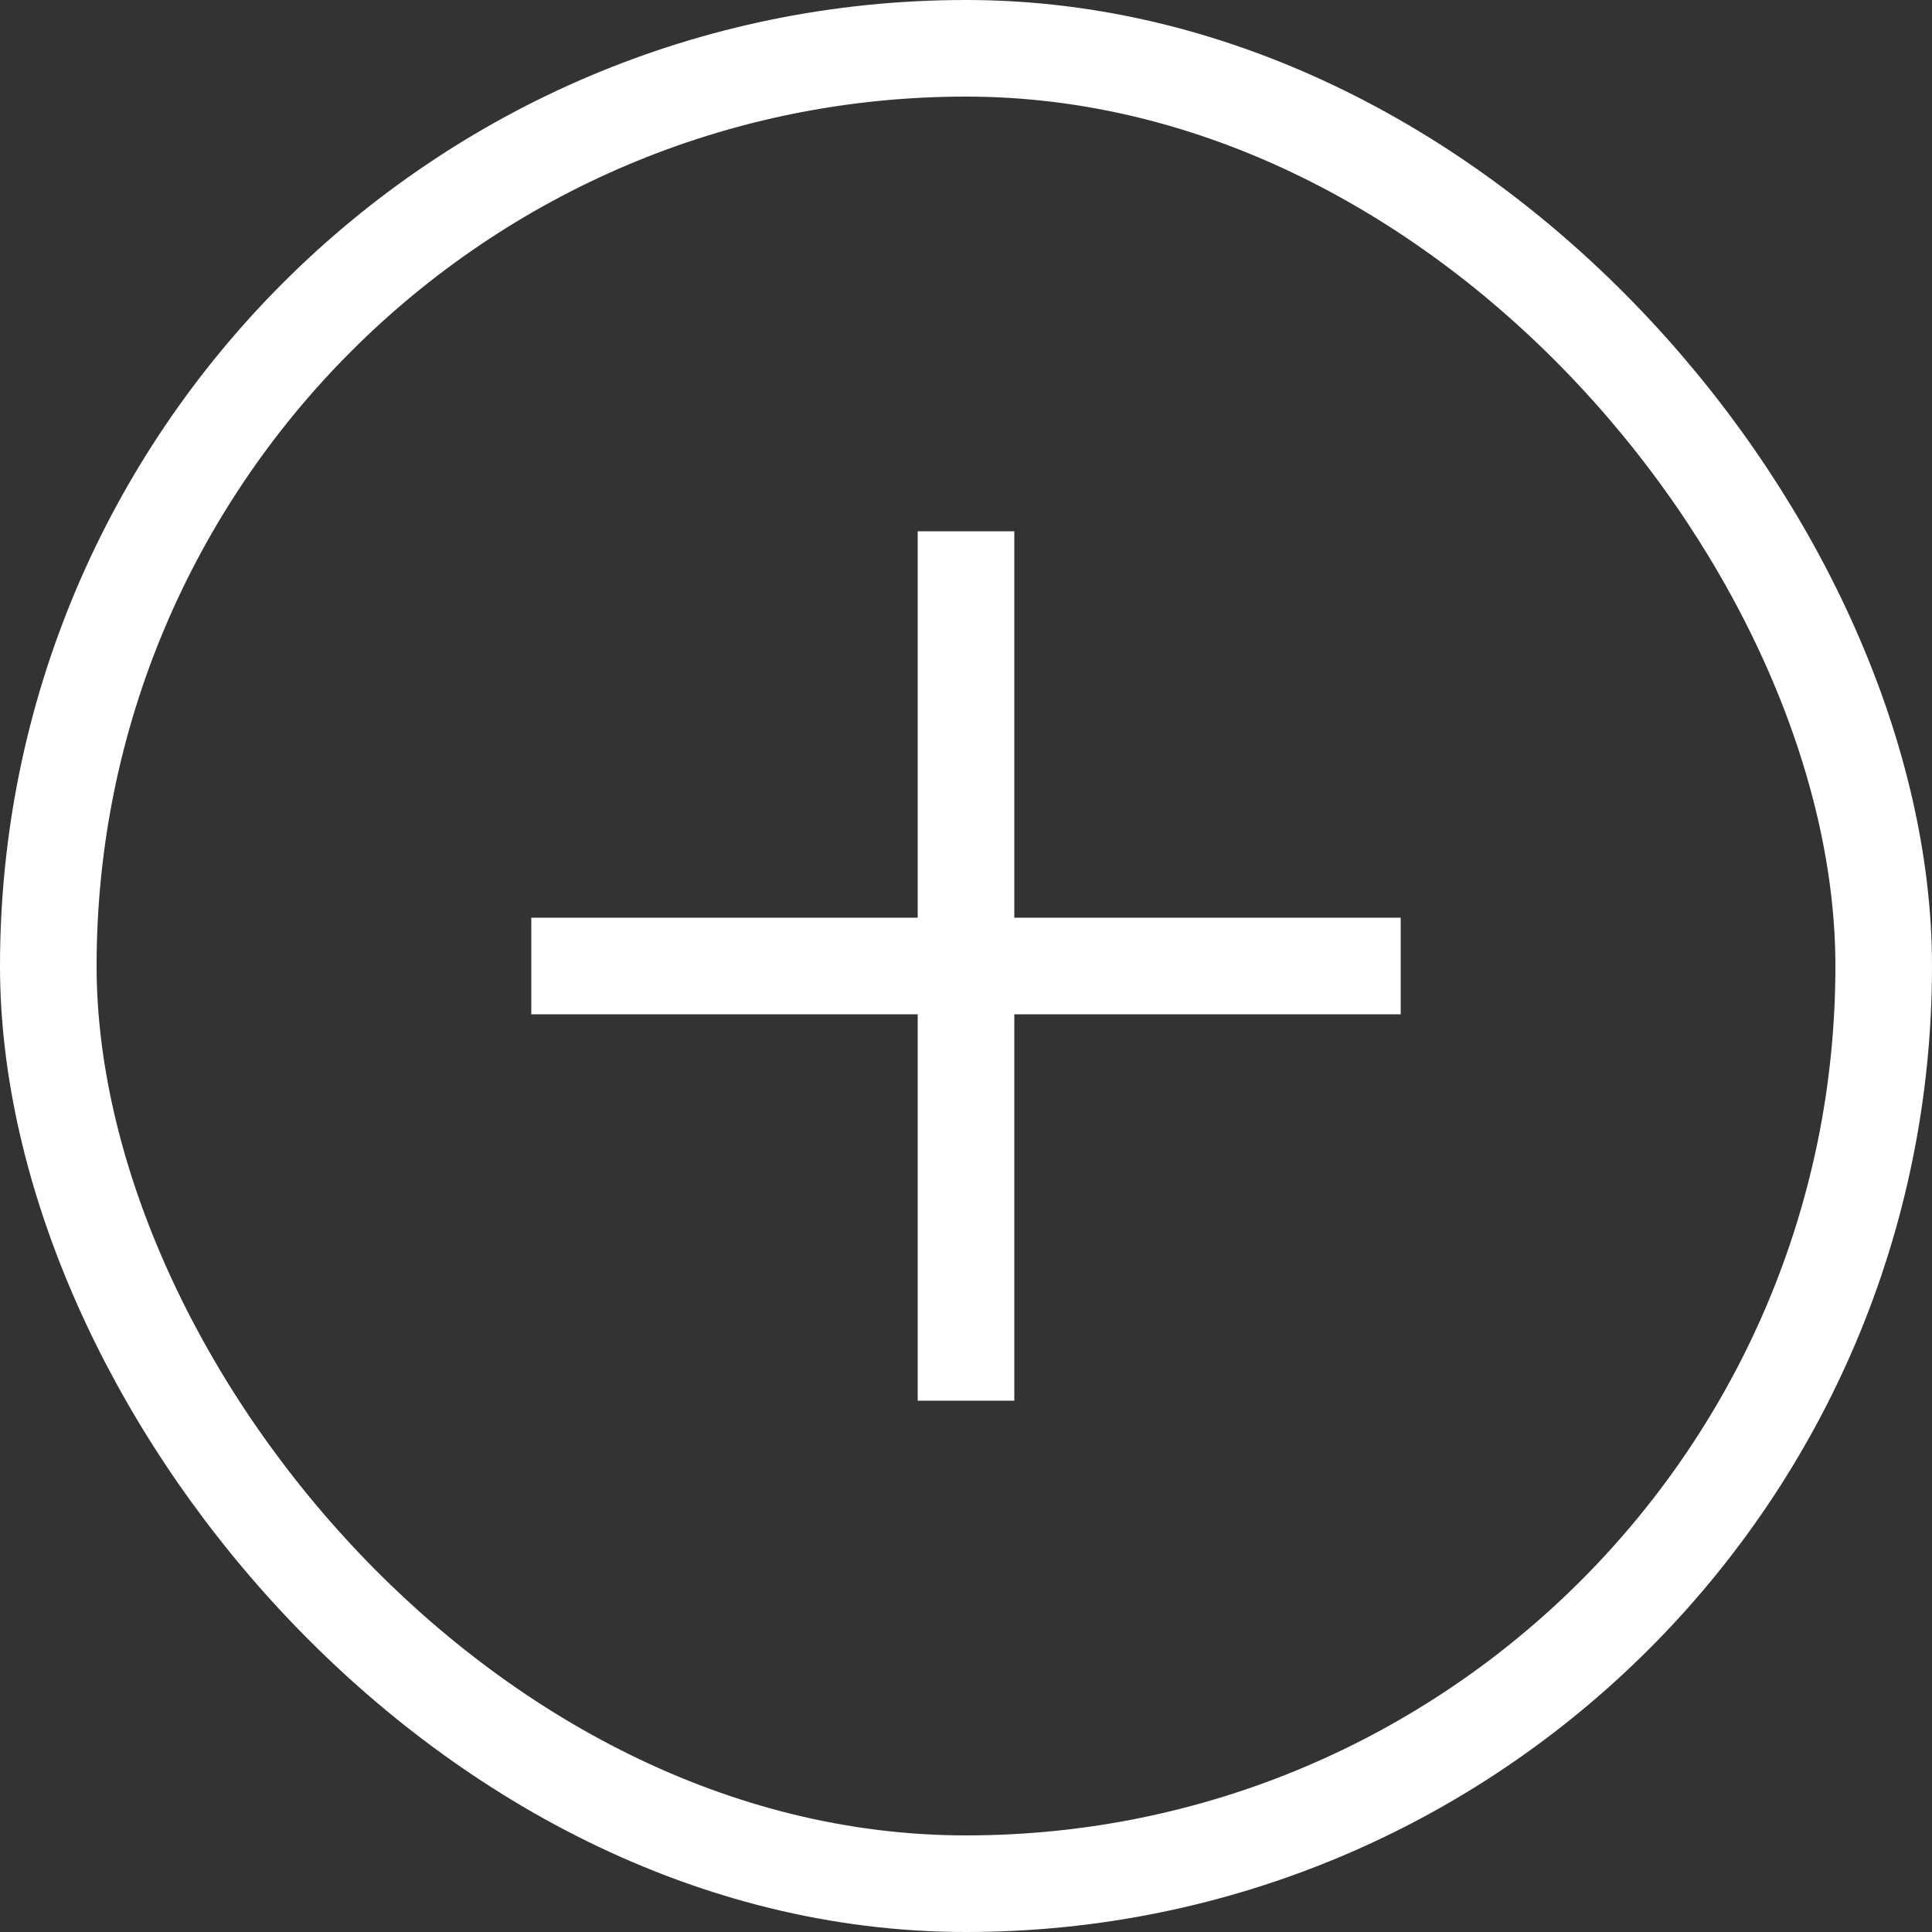 <svg width="40" height="40" viewBox="0 0 40 40" fill="none" xmlns="http://www.w3.org/2000/svg">
<rect x="0" y="0" width="40" height="40" fill="#333333" stroke="none"/>
<path fill-rule="evenodd" clip-rule="evenodd" d="M29 19H21V11H19V19H11V21H19V29H21V21H29V19Z" fill="white"/>
<rect x="1" y="1" width="38" height="38" rx="19" stroke="white" stroke-width="2"/>
</svg>

